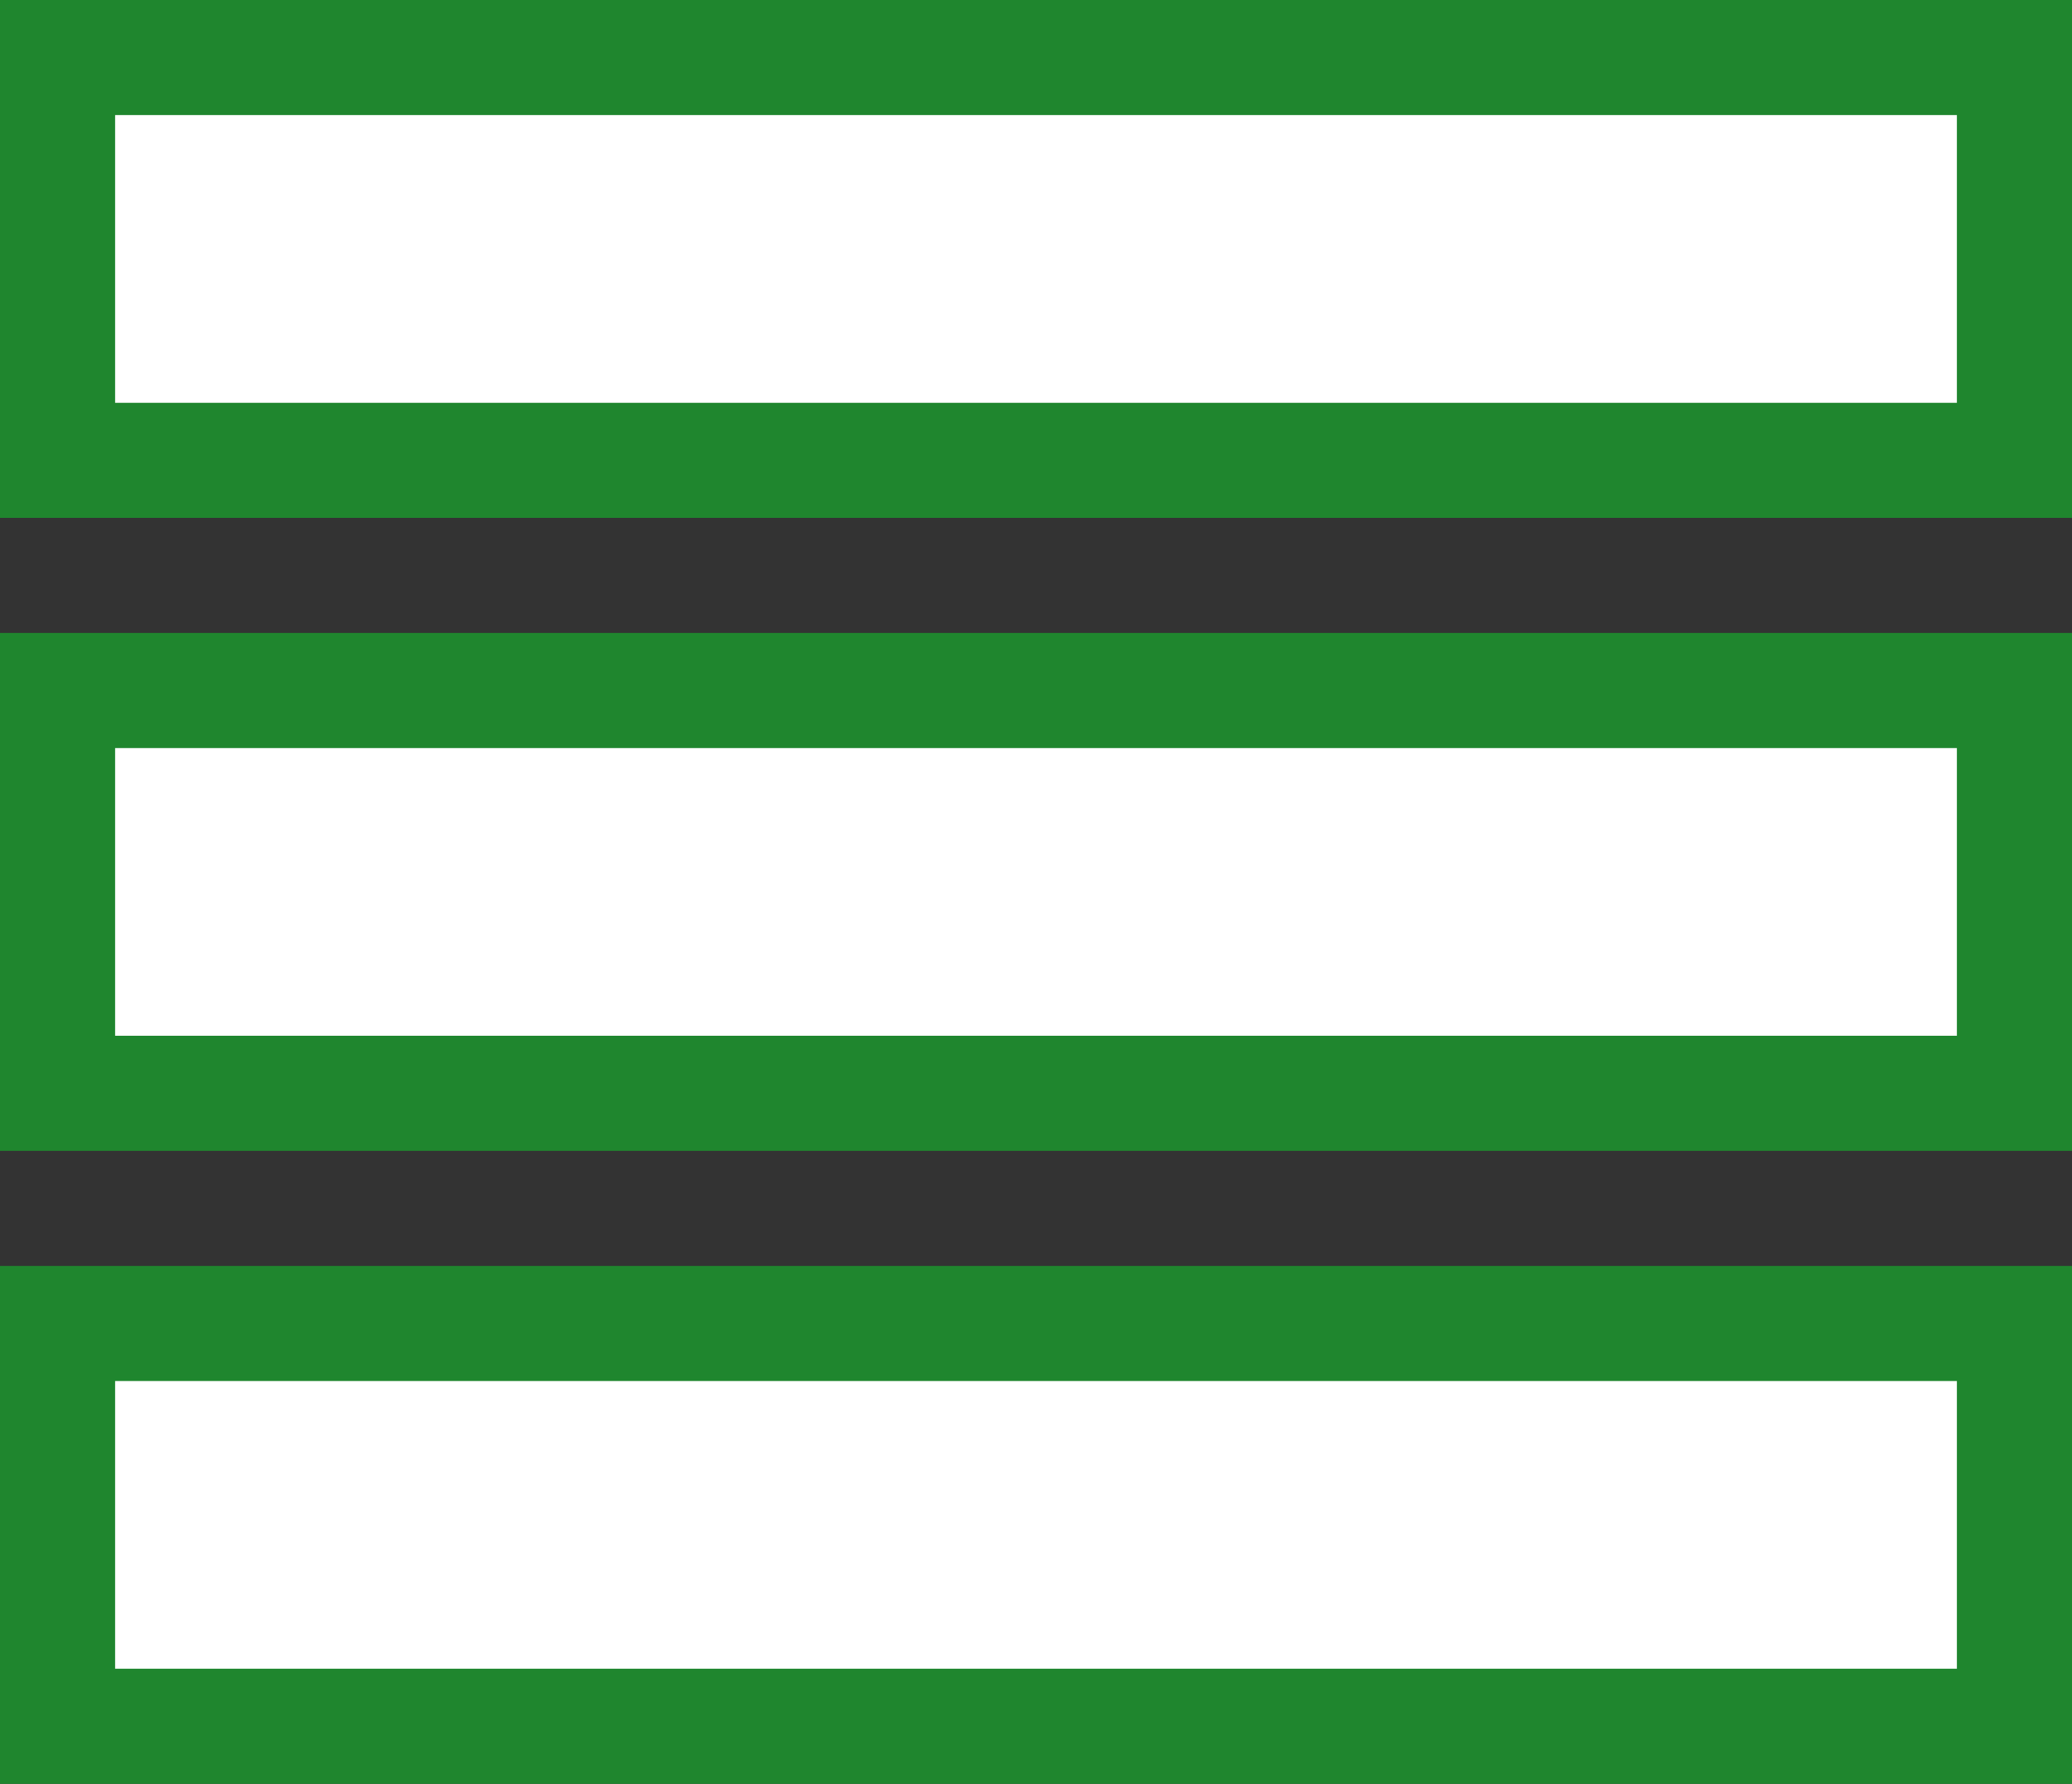 <?xml version="1.0" encoding="utf-8"?>
<!-- Generator: Adobe Illustrator 21.1.0, SVG Export Plug-In . SVG Version: 6.00 Build 0)  -->
<svg version="1.1" id="Layer_1" xmlns="http://www.w3.org/2000/svg" xmlns:xlink="http://www.w3.org/1999/xlink" x="0px" y="0px"
	 viewBox="0 0 36 31" style="enable-background:new 0 0 36 31;" xml:space="preserve">
<rect x="0" y="0" width="36" height="31" fill="#333333" stroke="none"/>
<style type="text/css">
	.st0{fill:#FFFFFF;}
	.st1{fill:#1F862E;}
</style>
<g id="XMLID_67_">
	<g id="XMLID_20_">
		<rect id="XMLID_491_" x="1" y="1" class="st0" width="34" height="7"/>
		<path id="XMLID_488_" class="st1" d="M34,2v5H2V2H34 M36,0h-2H2H0v2v5v2h2h32h2V7V2V0L36,0z"/>
	</g>
	<g id="XMLID_62_">
		<rect id="XMLID_487_" x="1" y="12" class="st0" width="34" height="7"/>
		<path id="XMLID_483_" class="st1" d="M34,13v5H2v-5H34 M36,11h-2H2H0v2v5v2h2h32h2v-2v-5V11L36,11z"/>
	</g>
	<g id="XMLID_66_">
		<rect id="XMLID_497_" x="1" y="23" class="st0" width="34" height="7"/>
		<path id="XMLID_494_" class="st1" d="M34,24v5H2v-5H34 M36,22h-2H2H0v2v5v2h2h32h2v-2v-5V22L36,22z"/>
	</g>
</g>
</svg>
